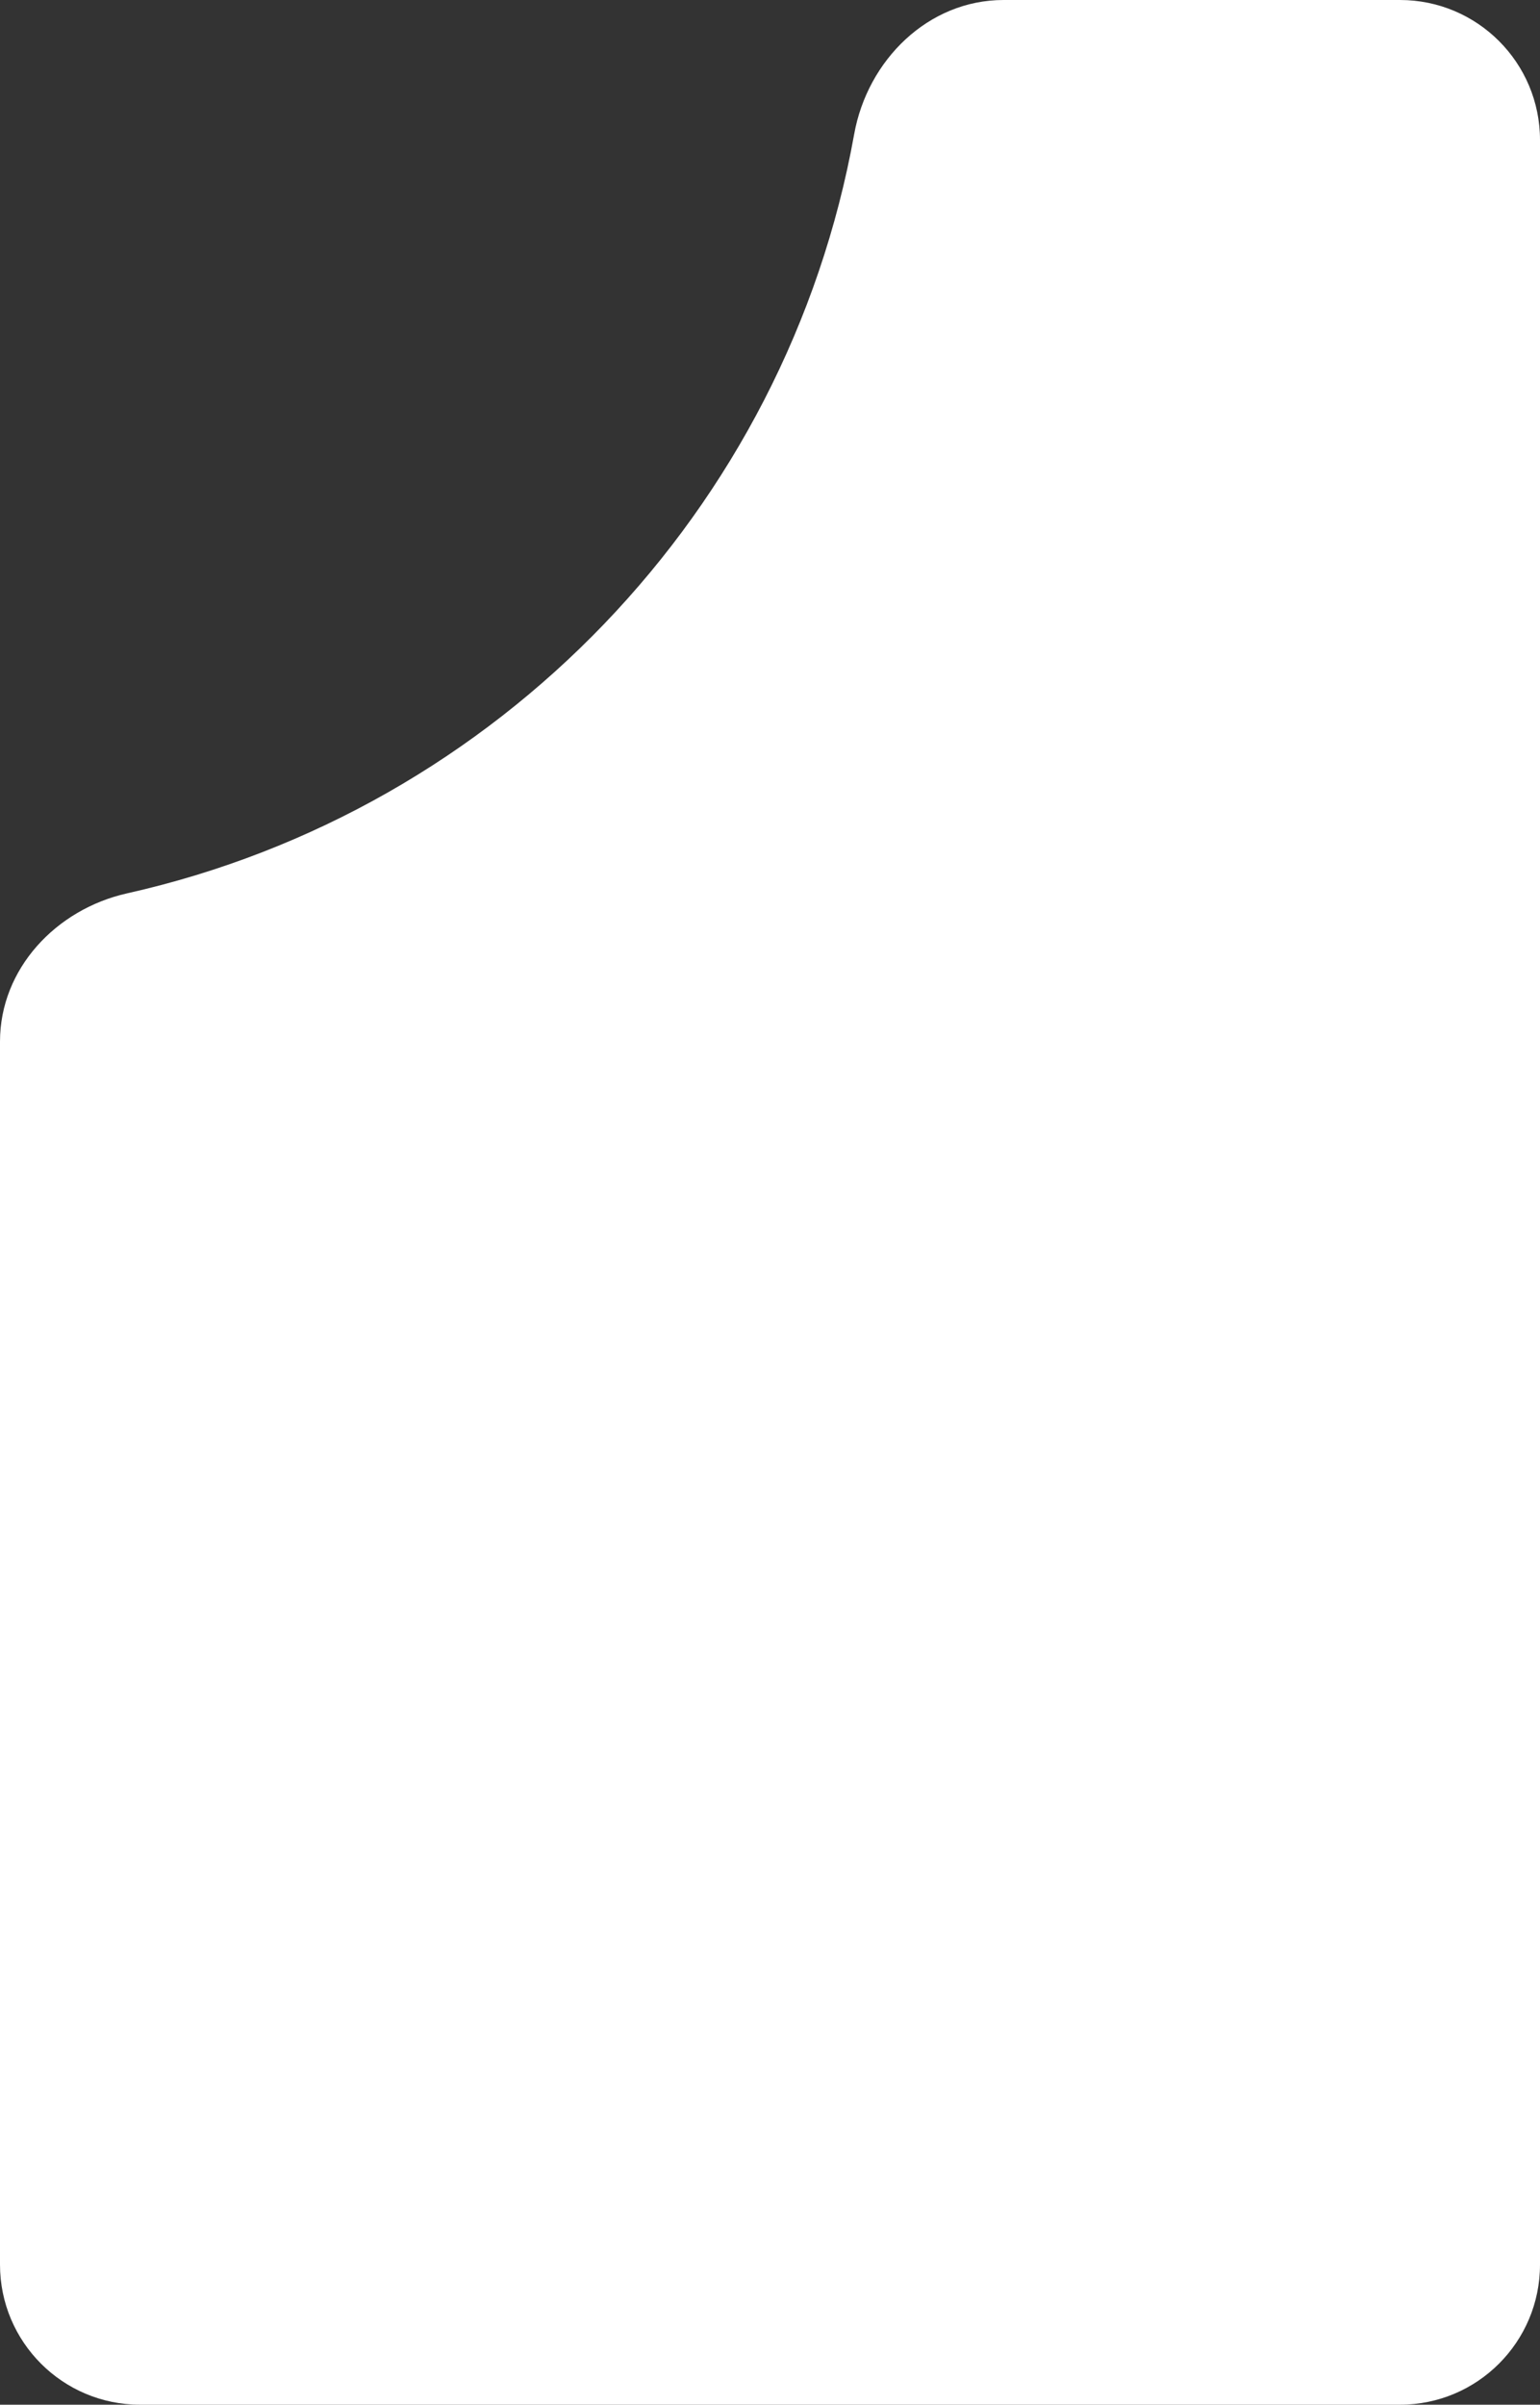 
<svg width="264" height="412" viewBox="0 0 264 412" fill="none" xmlns="http://www.w3.org/2000/svg">
  <rect x="0" y="0" width="264" height="412" fill="#333333" stroke="none"/>
  <path fill-rule="evenodd" clip-rule="evenodd" 
        d="M21.777 153.061C9.612 155.786 0 165.986 0 178.452V388C0 401.255 10.745 412 24 412H240C253.255 412 264 401.255 264 388V24C264 10.745 253.255 0 240 0H172.039C159.122 0 148.711 10.286 146.428 22.999C134.846 87.5 85.319 138.831 21.777 153.061Z"
        fill="white"/>
</svg>
